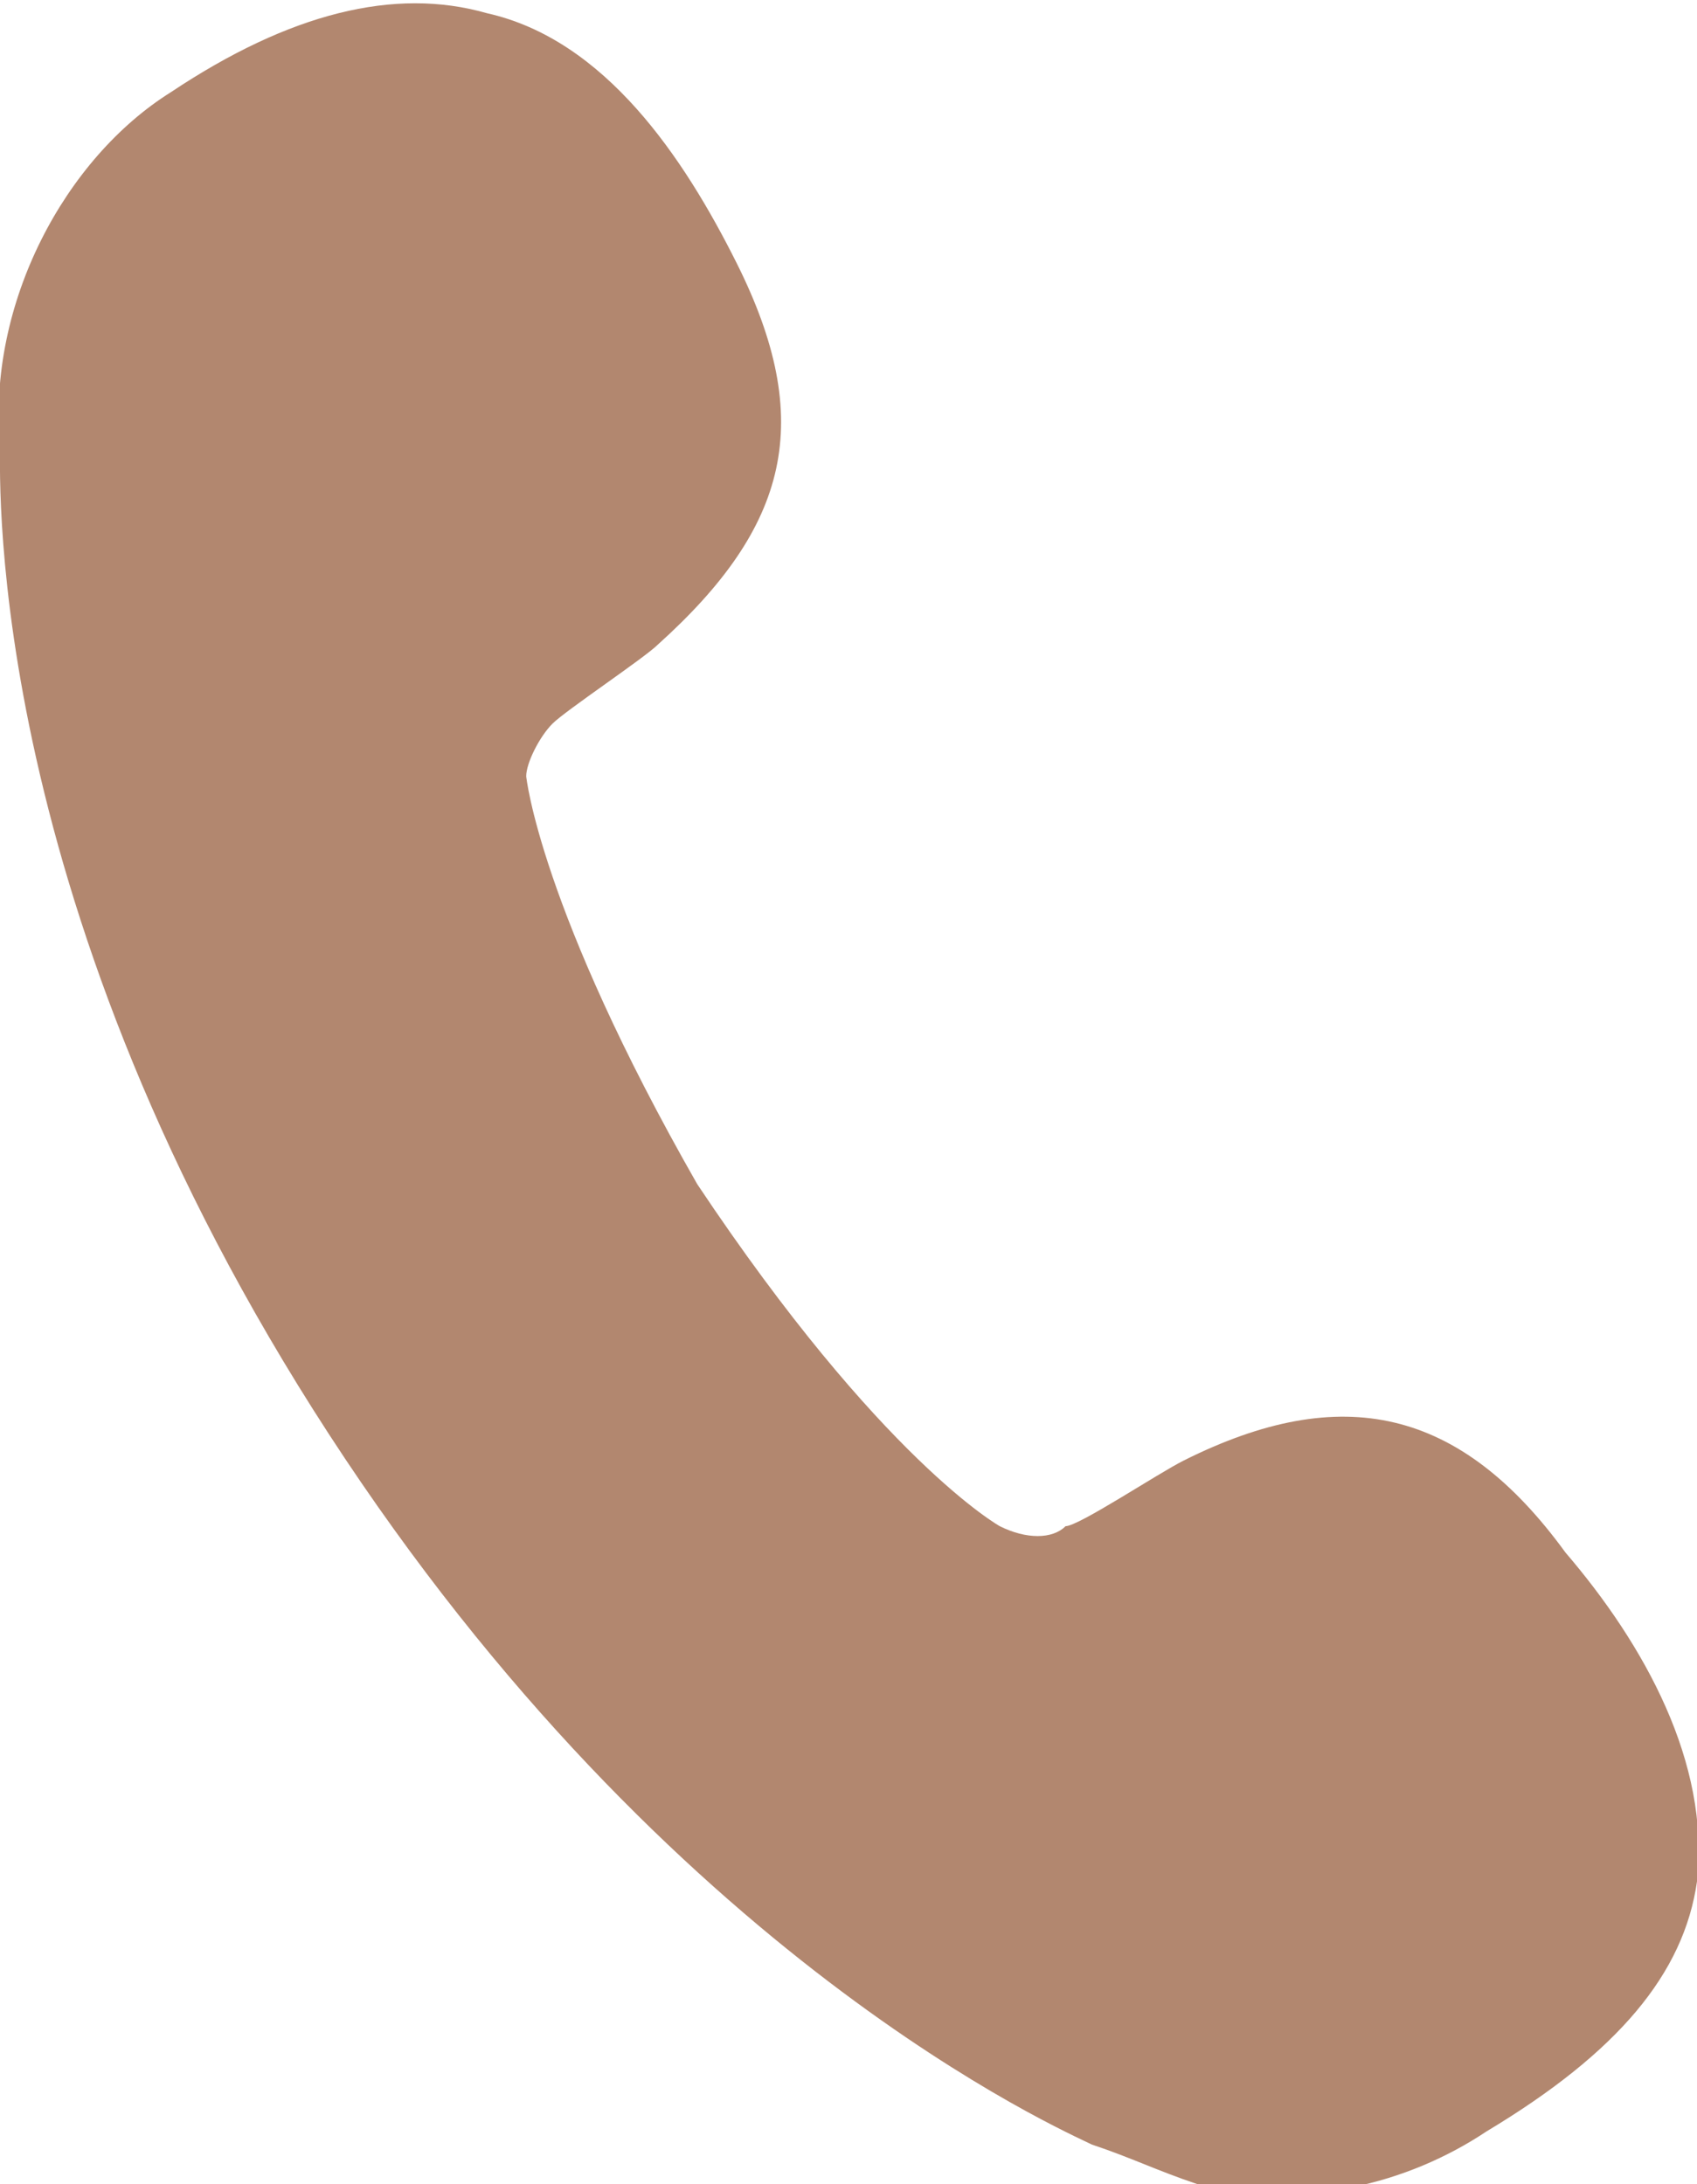 <?xml version="1.0" encoding="utf-8"?>
<!-- Generator: Adobe Illustrator 19.2.1, SVG Export Plug-In . SVG Version: 6.00 Build 0)  -->
<!DOCTYPE svg PUBLIC "-//W3C//DTD SVG 1.1//EN" "http://www.w3.org/Graphics/SVG/1.1/DTD/svg11.dtd">
<svg version="1.1" id="Layer_1" xmlns="http://www.w3.org/2000/svg" xmlns:xlink="http://www.w3.org/1999/xlink" x="0px" y="0px"
	 viewBox="0 0 12.9 16.6" style="enable-background:new 0 0 12.9 16.6;" xml:space="preserve">
<style type="text/css">
	.st0{fill:#B2876F;}
</style>
<title>8B41BD6A-C263-4D01-B013-90002C83BBD5</title>
<desc>Created with sketchtool.</desc>
<g id="Symbols">
	<g>
		<path id="Fill-1" class="st0" d="M12.9,14.3c0.1-0.9-0.4-1.8-1-2.5c-0.8-1.1-1.7-1.3-2.9-0.7c0,0,0,0,0,0c0,0,0,0,0,0
			c-0.2,0.1-0.8,0.5-0.9,0.5c-0.1,0.1-0.3,0.1-0.5,0c0,0-0.9-0.5-2.3-2.6C4.1,6.9,4,5.9,4,5.9c0-0.1,0.1-0.3,0.2-0.4
			C4.3,5.4,4.9,5,5,4.9l0,0C6,4,6.2,3.2,5.6,2c-0.4-0.8-1-1.7-1.9-1.9C3-0.1,2.2,0.1,1.3,0.7C0.5,1.2-0.1,2.3,0,3.4
			c0,0.3-0.1,3.5,2.5,7.5c2.6,4,5.6,5.3,5.8,5.4c0.3,0.1,0.5,0.2,0.8,0.3c0.8,0.2,1.6,0,2.2-0.4C12.3,15.6,12.8,15,12.9,14.3"/>
	</g>
</g>
</svg>
